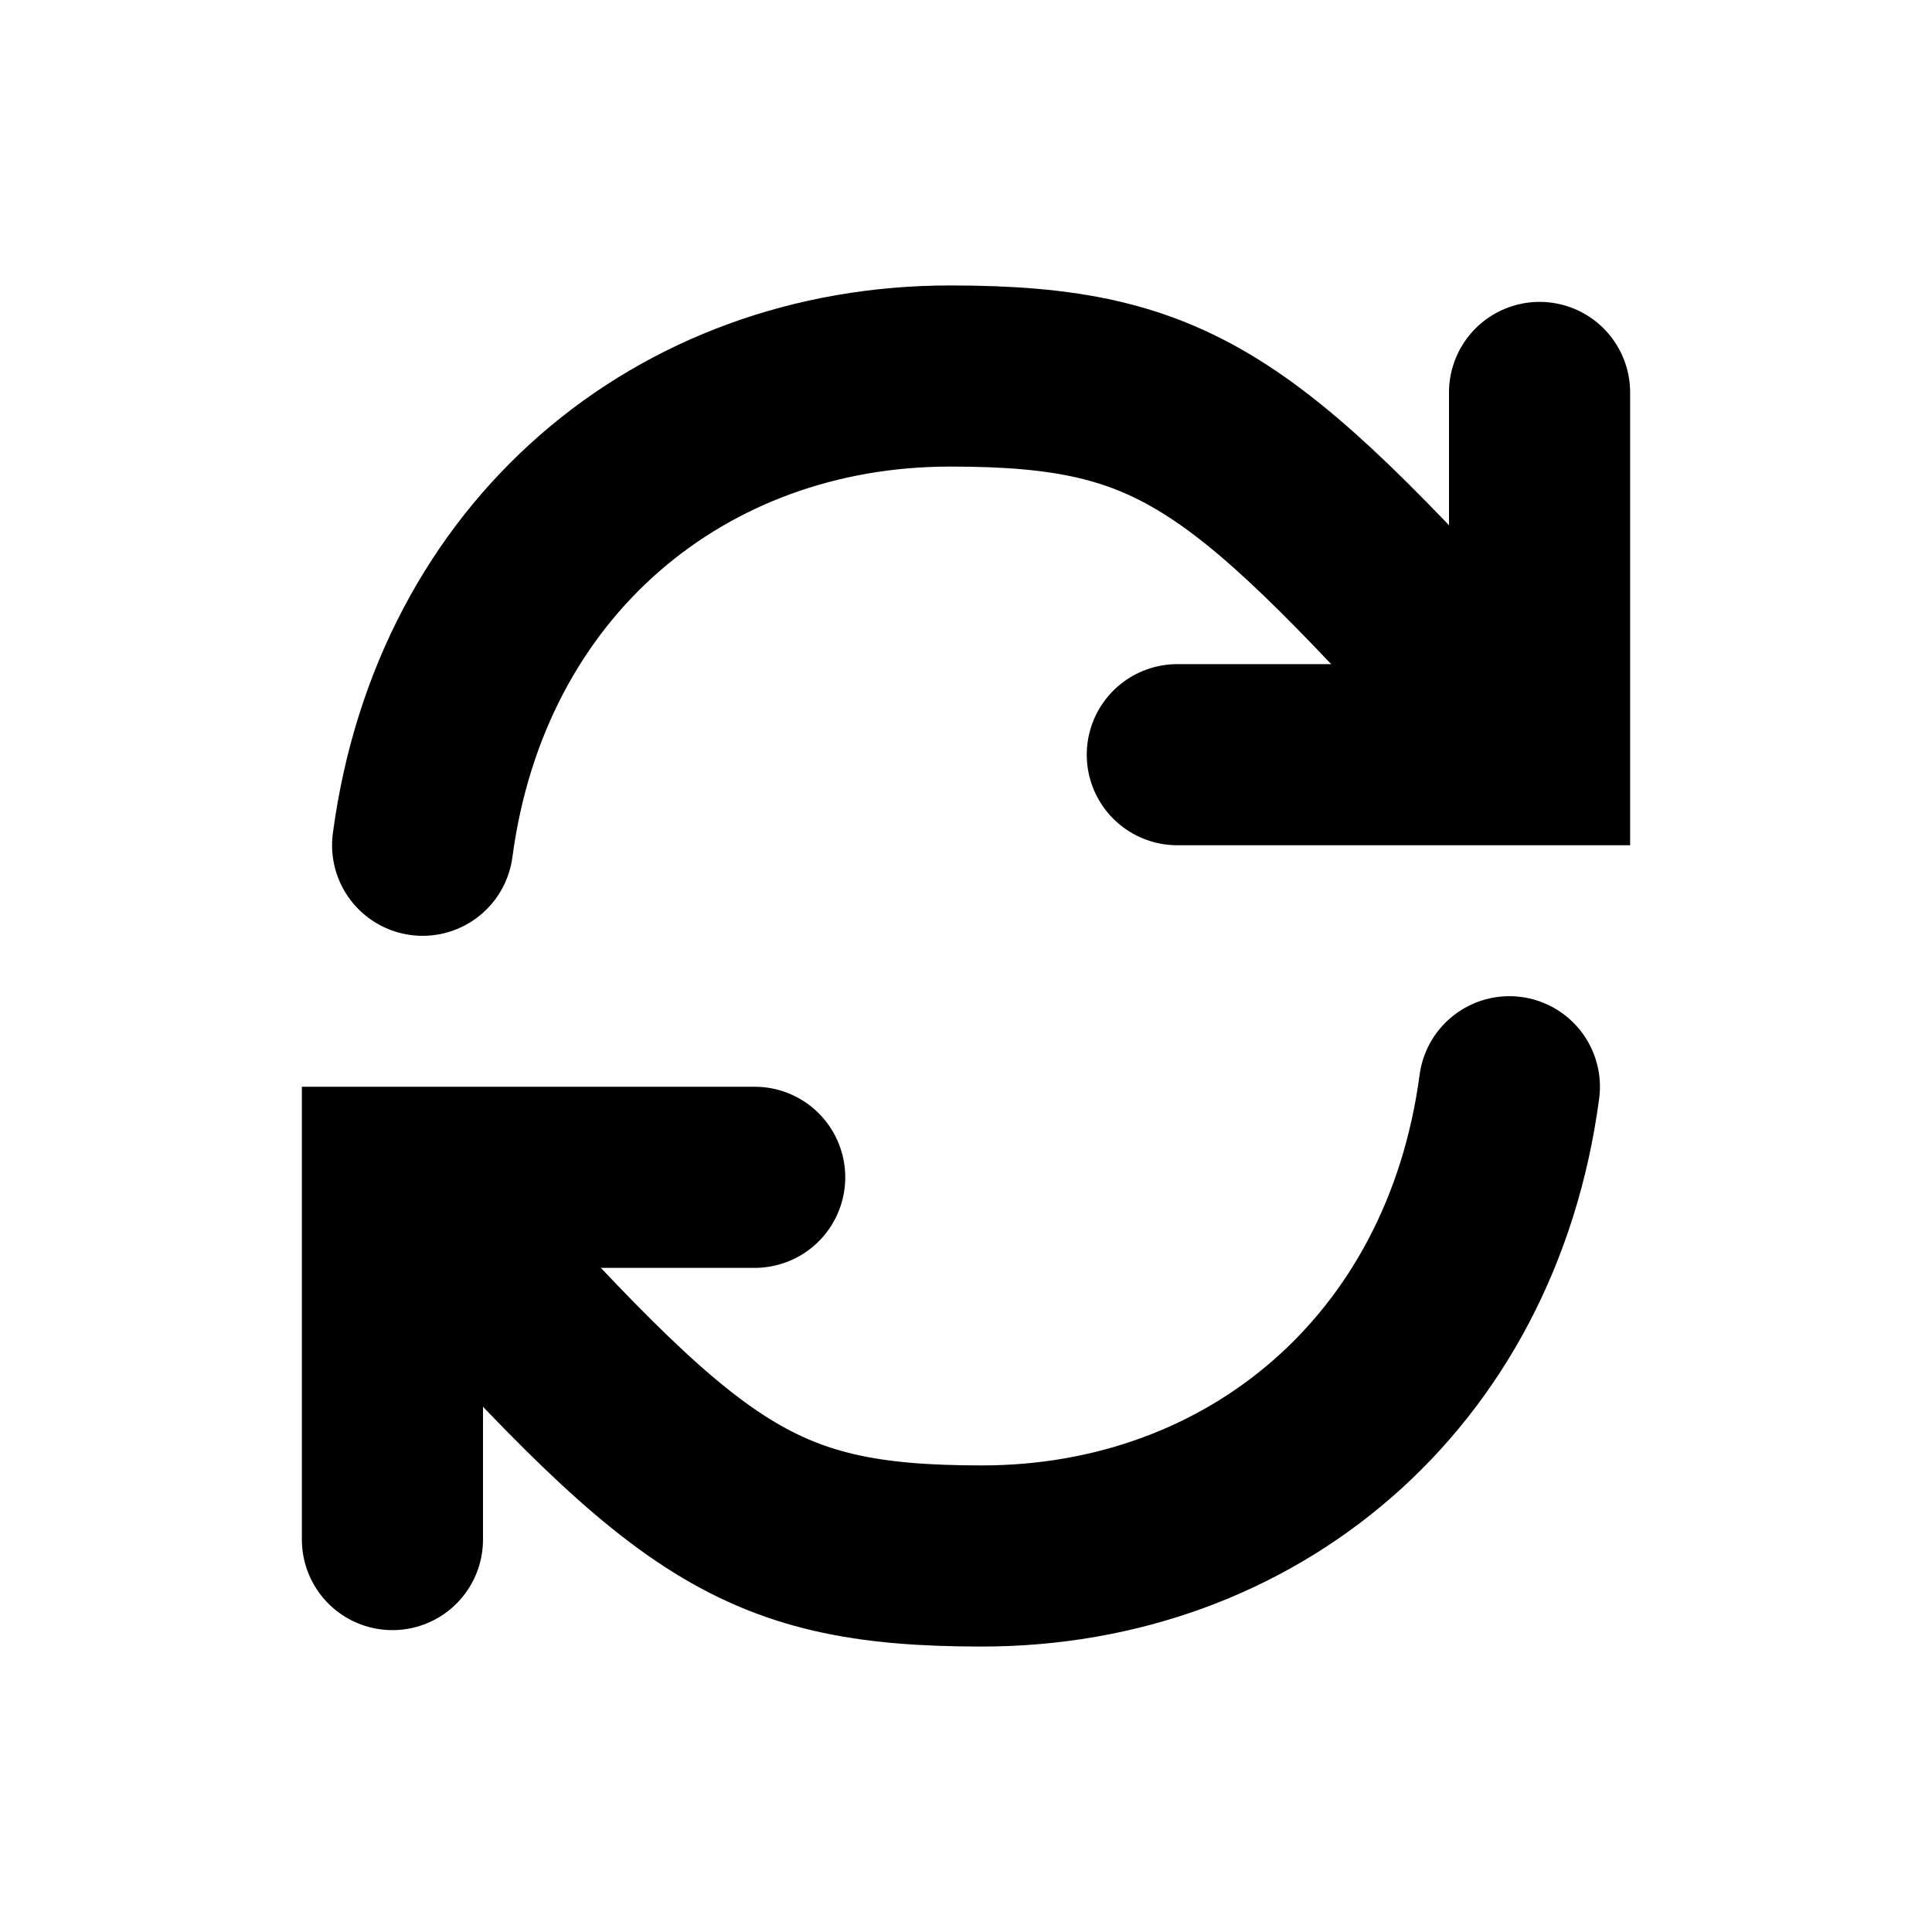 <?xml version="1.0" encoding="UTF-8"?>
<!-- Created with Inkscape (http://www.inkscape.org/) -->
<svg width="16" height="16" version="1.1" viewBox="0 0 16 16" xmlns="http://www.w3.org/2000/svg">
 <g fill="none" stroke="#000" stroke-linecap="round" stroke-width="1.5">
  <path d="m12.5 6c-2.175-2.413-2.72-2.886-4.632-2.886-2.225 0-4.051 1.507-4.368 3.886" stroke-linejoin="round"/>
  <path d="m9.75 6.25h3v-3" color="#00ff00"/>
  <path d="m3.5 10c2.175 2.413 2.72 2.886 4.632 2.886 2.225 0 4.051-1.507 4.368-3.886" stroke-linejoin="round"/>
  <path d="m6.25 9.75h-3v3" color="#00ff00"/>
 </g>
</svg>
